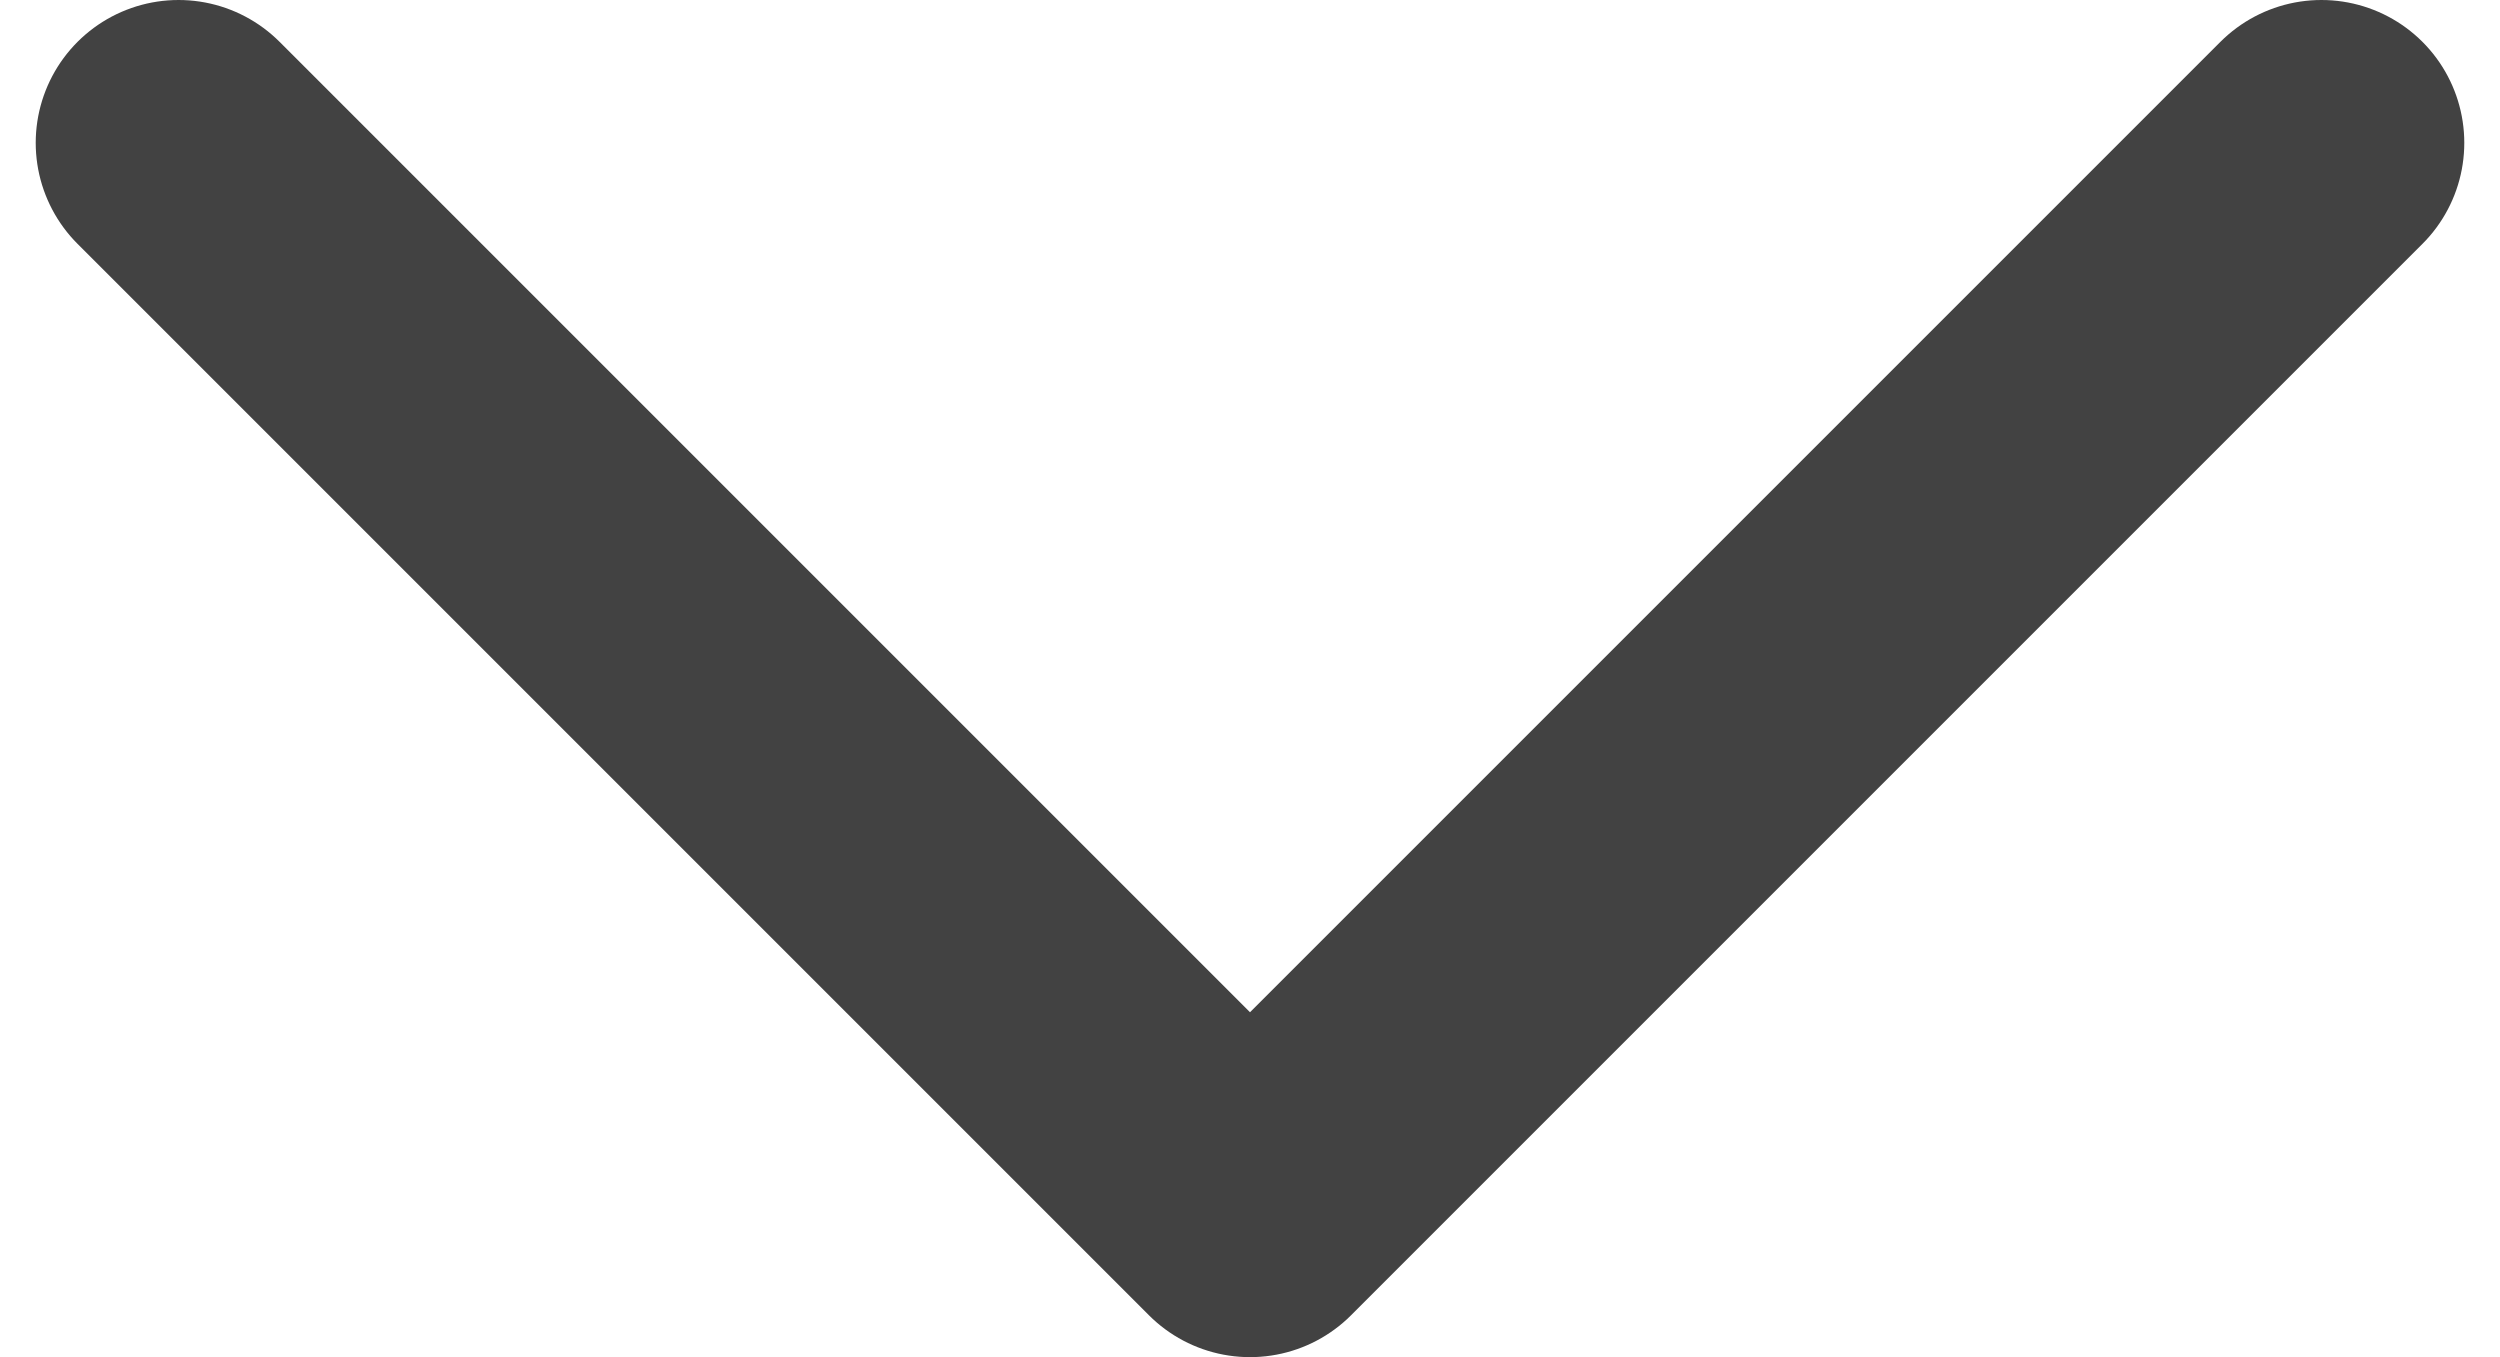 <svg width="35" height="19" viewBox="0 0 35 19" fill="none" xmlns="http://www.w3.org/2000/svg">
<path d="M2.5 2L17.5 17L32.5 2" stroke="#424242" stroke-width="4" stroke-linecap="round" stroke-linejoin="round"/>
</svg>
